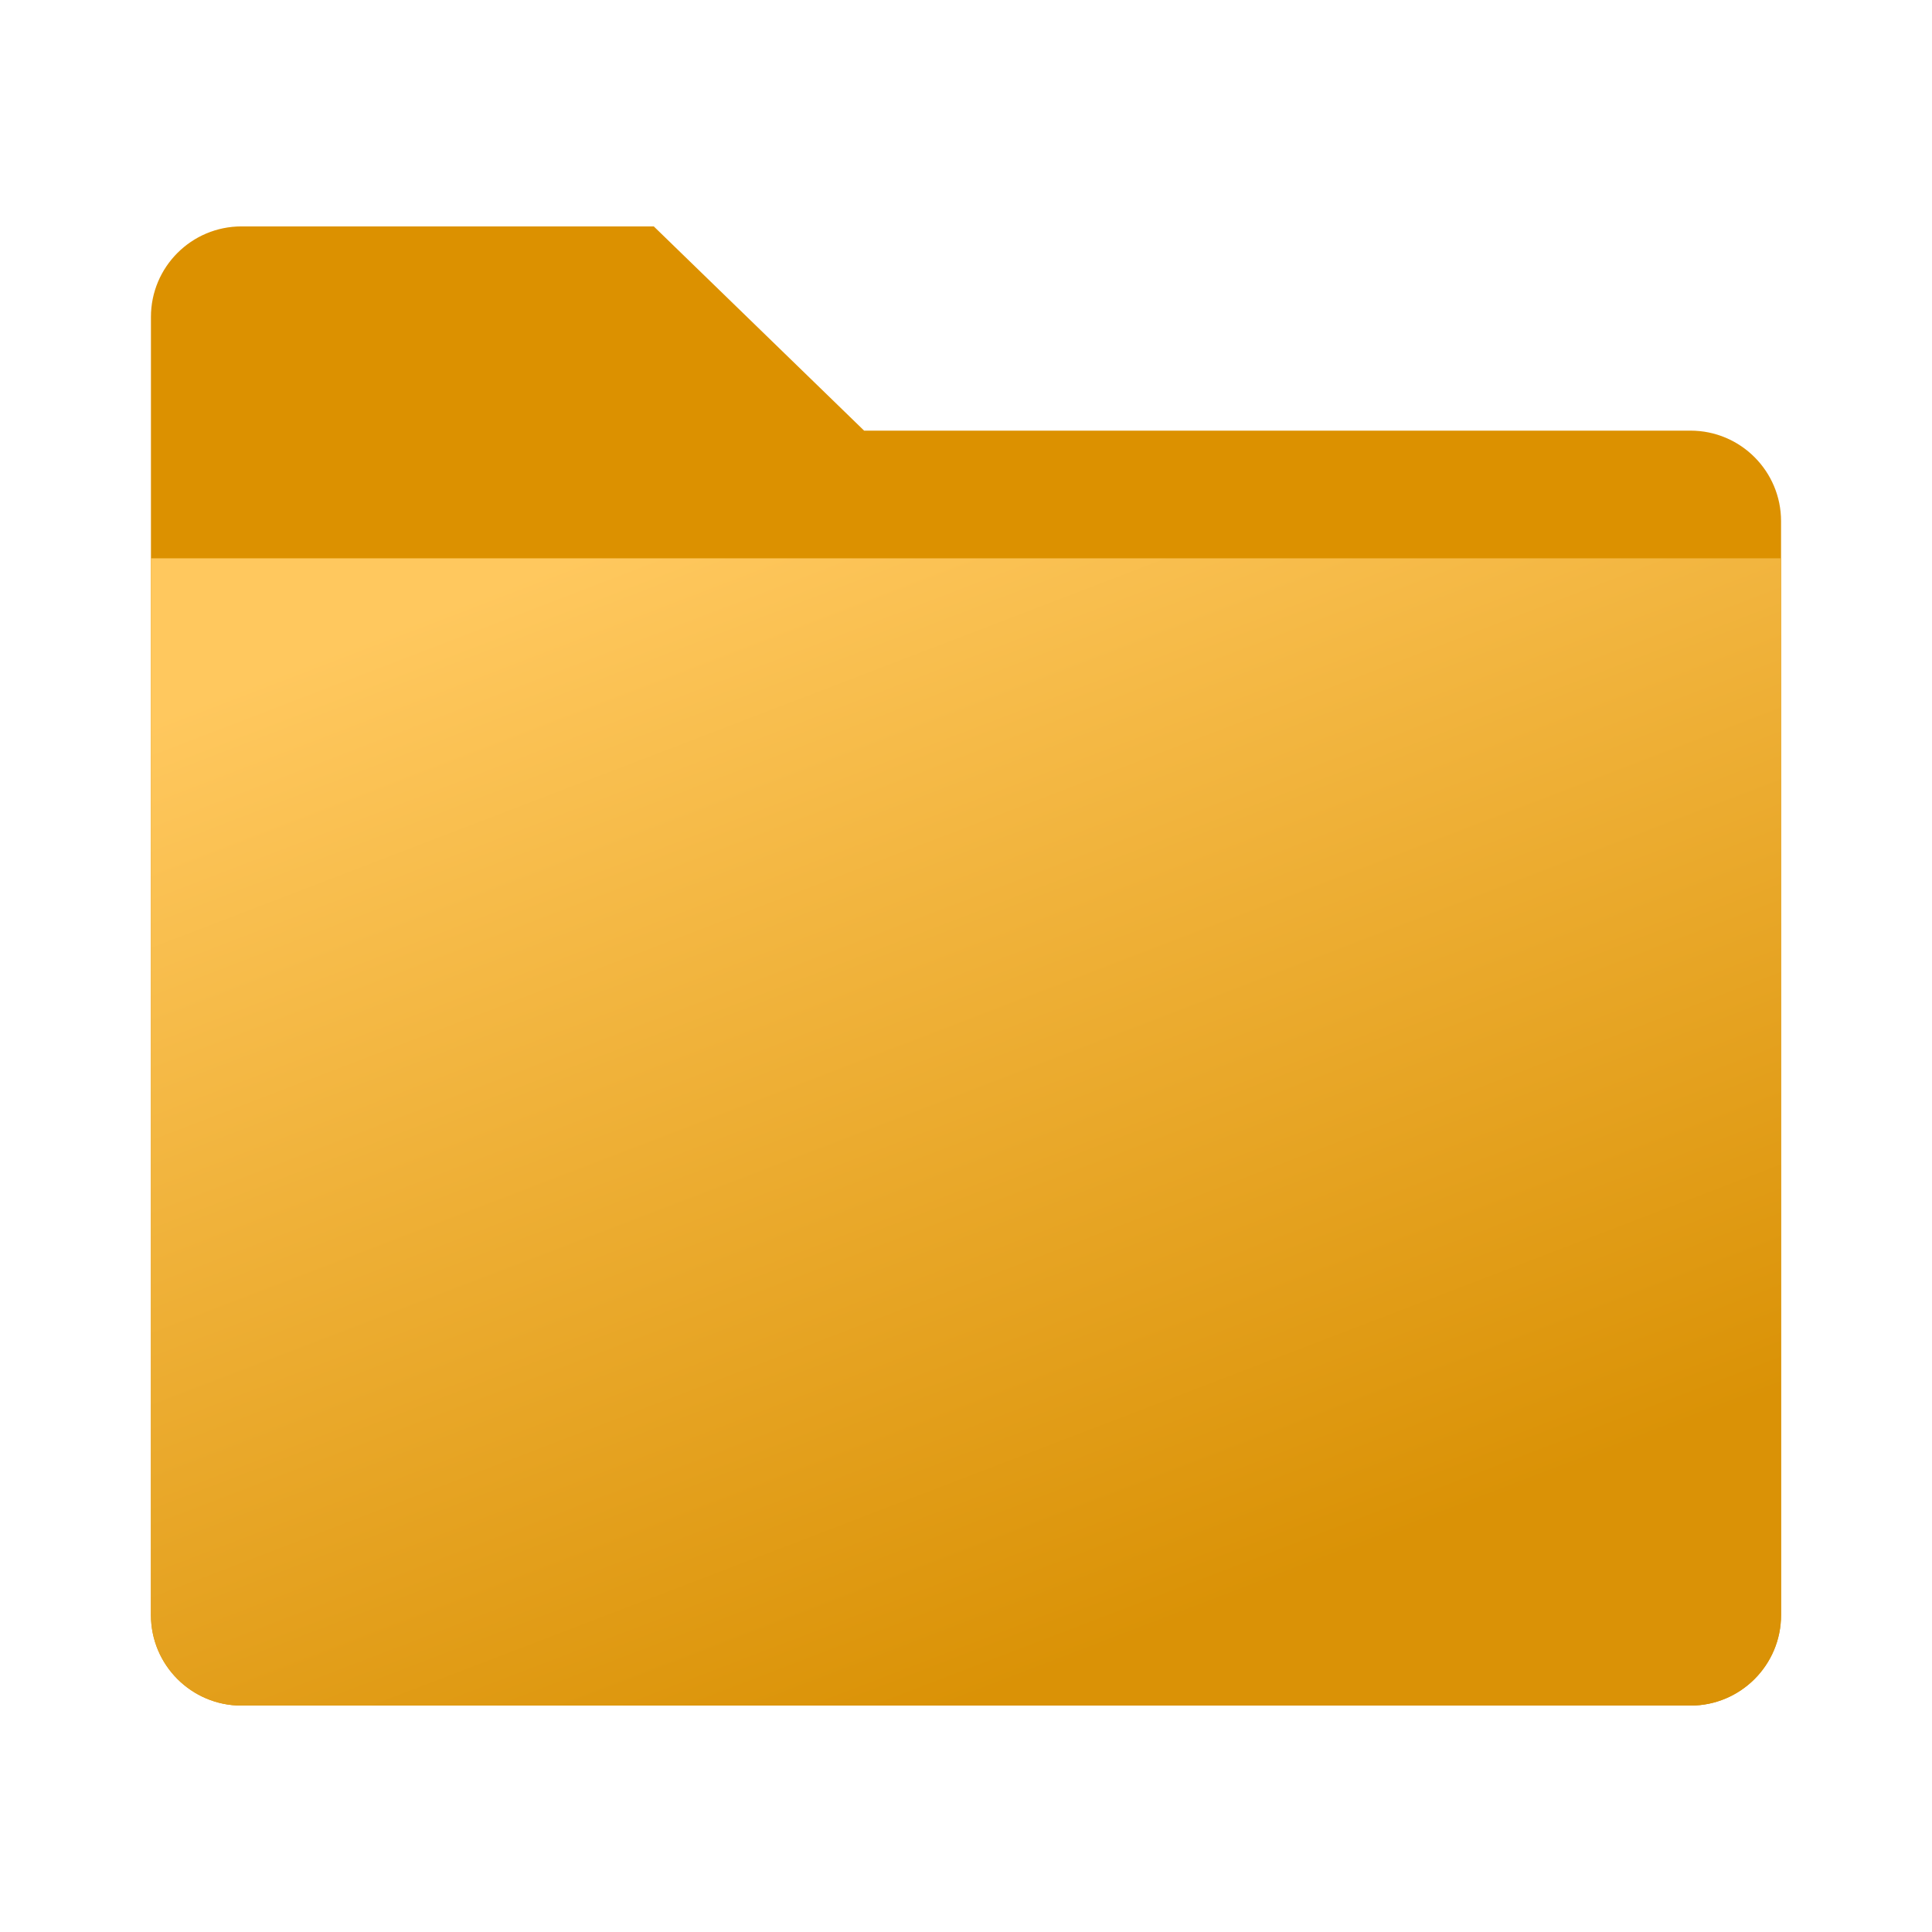 <svg width="128" height="128" viewBox="0 0 128 128" fill="none" xmlns="http://www.w3.org/2000/svg">
<path d="M10 21C10 17.686 12.686 15 16 15H43.315L57.25 28.531H112C115.314 28.531 118 31.218 118 34.531V107C118 110.313 115.314 113 112 113H16C12.686 113 10 110.313 10 107V21Z" fill="#DC9100"/>
<path d="M10 36.991H118V107C118 110.314 115.314 113 112 113H16C12.686 113 10 110.314 10 107V36.991Z" fill="url(#paint0_linear_198_2758)"/>
<defs>
<linearGradient id="paint0_linear_198_2758" x1="37.818" y1="36.991" x2="66.612" y2="111.997" gradientUnits="userSpaceOnUse">
<stop stop-color="#FFC85E"/>
<stop offset="1" stop-color="#DA9206"/>
</linearGradient>
</defs>
</svg>
